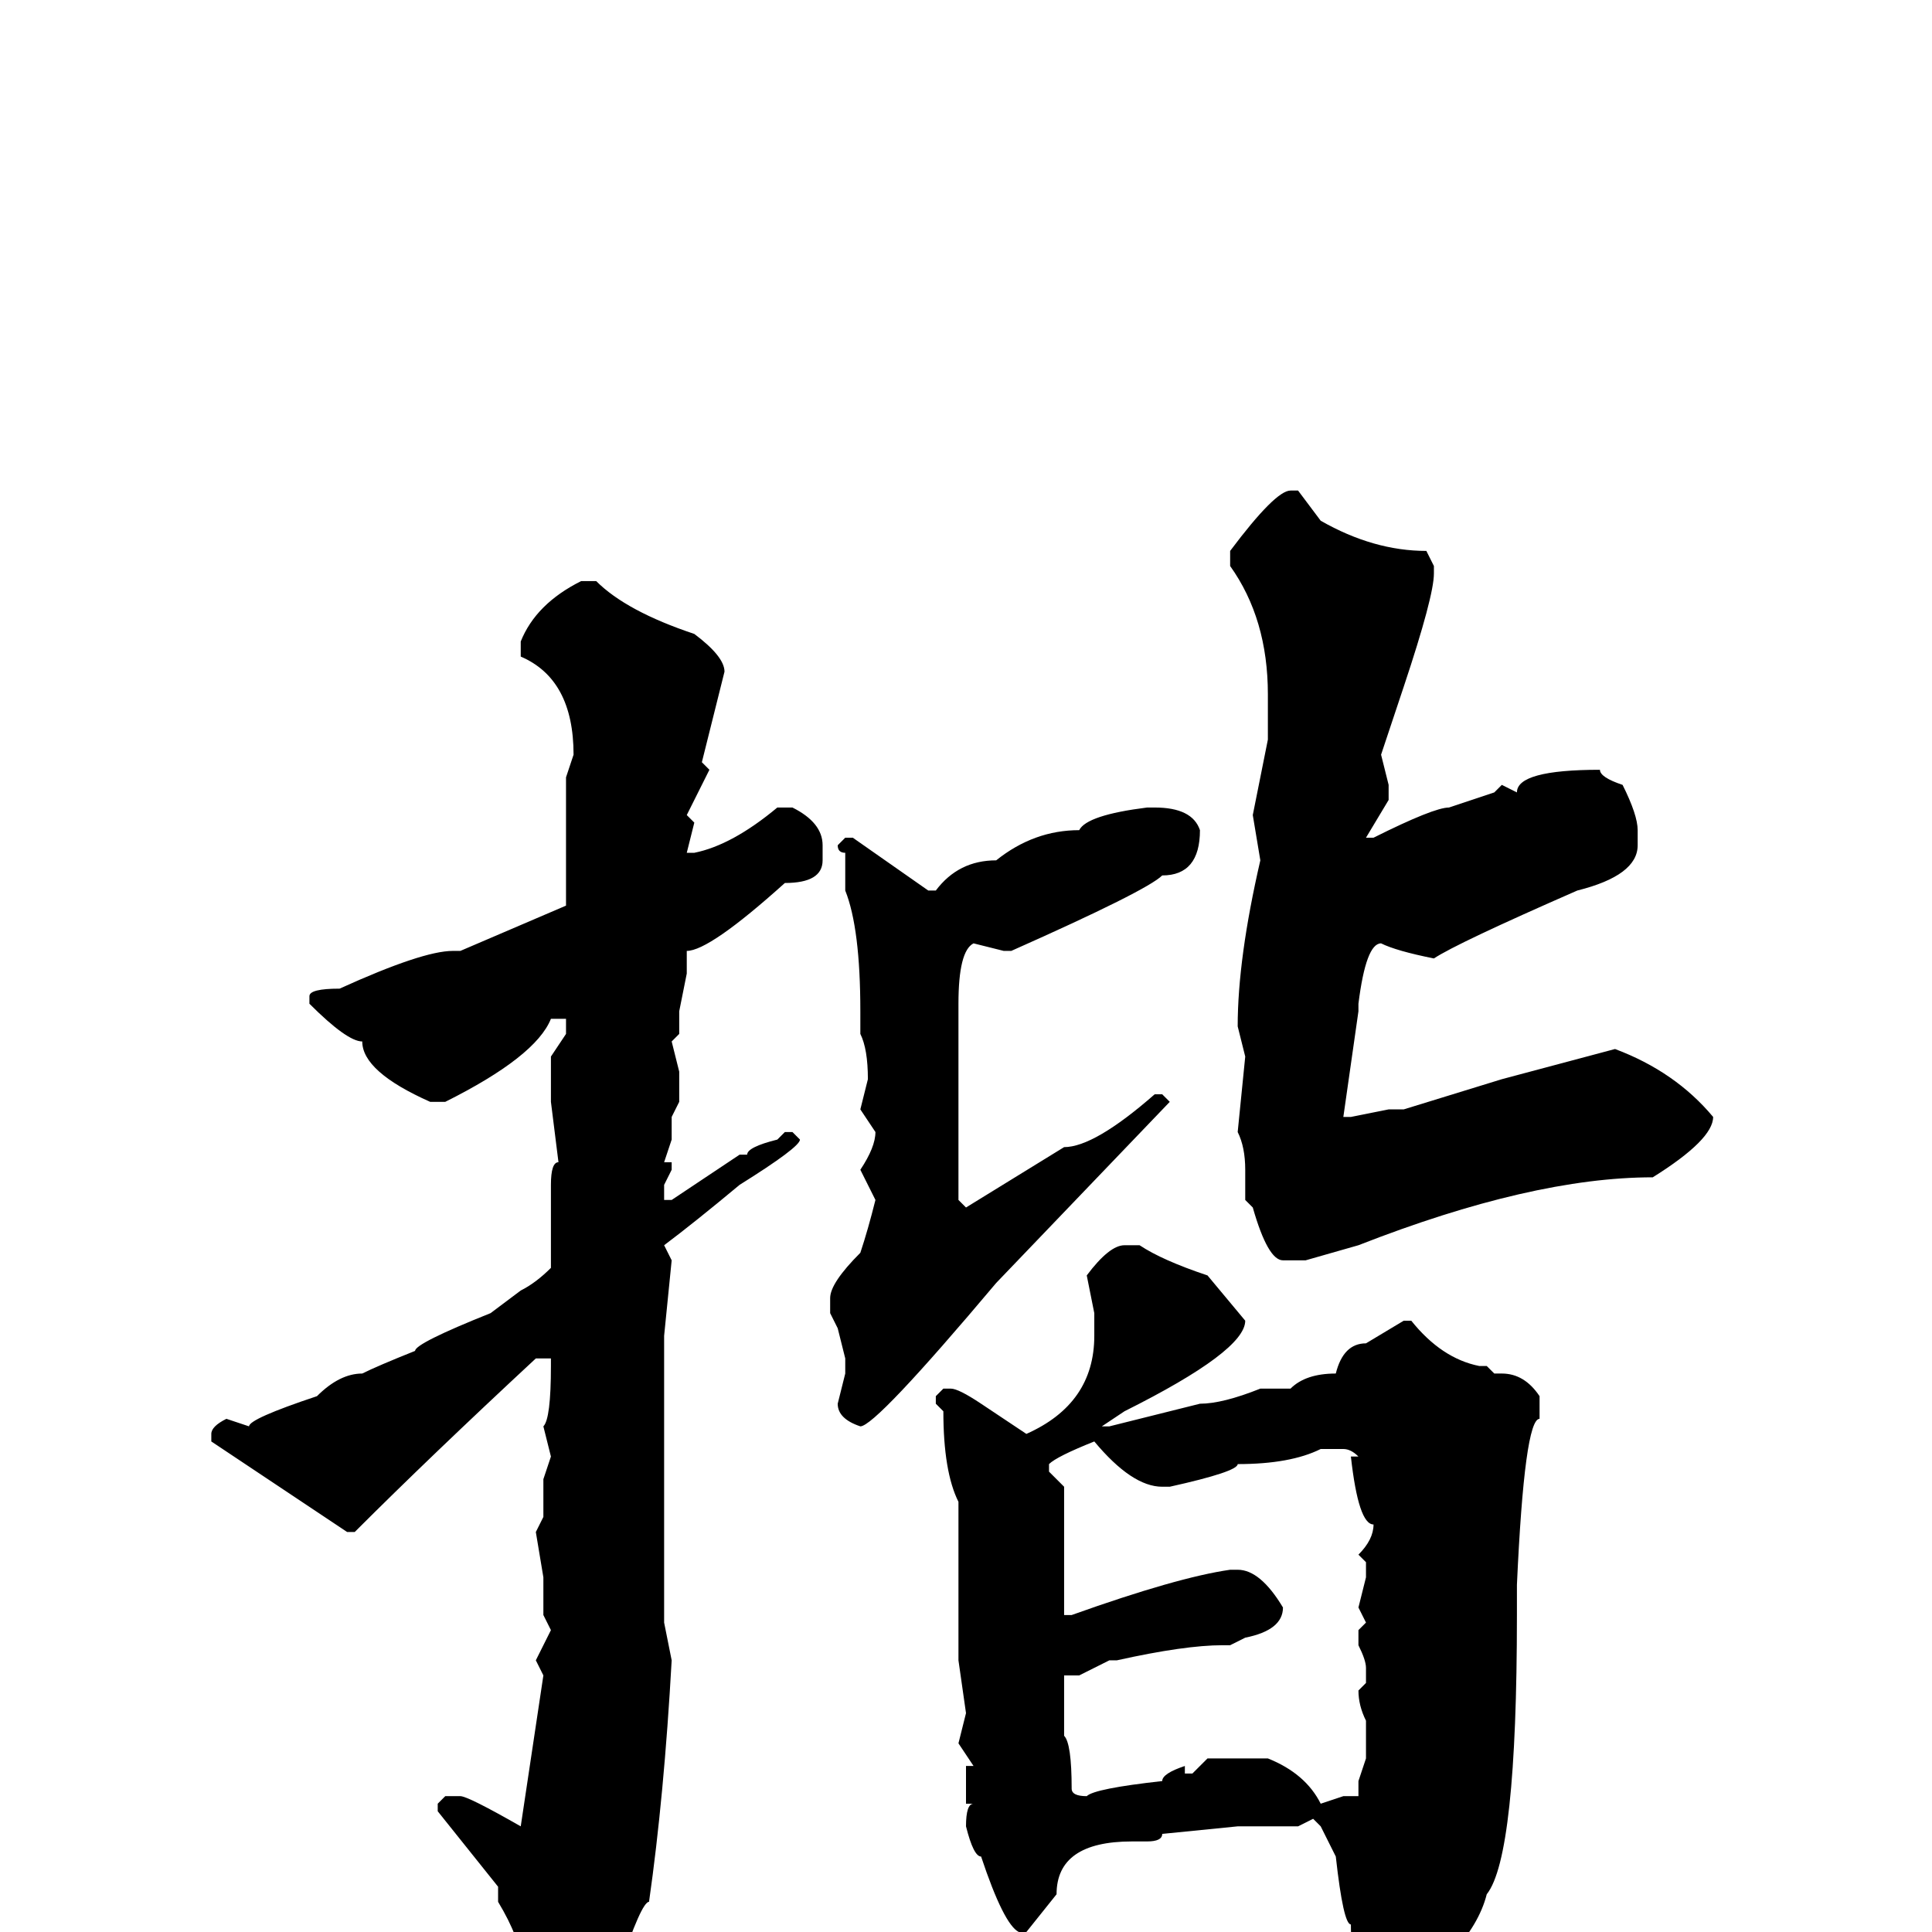 <svg xmlns="http://www.w3.org/2000/svg" viewBox="0 -256 256 256">
	<path fill="#000000" d="M171 -191H172L175 -187Q182 -183 189 -183L190 -181V-180Q190 -177 186 -165L183 -156L184 -152V-150L181 -145H182Q190 -149 192 -149L198 -151L199 -152L201 -151Q201 -154 212 -154Q212 -153 215 -152Q217 -148 217 -146V-144Q217 -140 209 -138Q193 -131 190 -129Q185 -130 183 -131Q181 -131 180 -123V-122L178 -108H179L184 -109H186L199 -113L214 -117Q222 -114 227 -108Q227 -105 219 -100Q203 -100 180 -91L173 -89H170Q168 -89 166 -96L165 -97V-101Q165 -104 164 -106L165 -116L164 -120Q164 -129 167 -142L166 -148L168 -158V-162V-164Q168 -174 163 -181V-183Q169 -191 171 -191ZM77 -179H79Q83 -175 92 -172Q96 -169 96 -167L93 -155L94 -154L91 -148L92 -147L91 -143H92Q97 -144 103 -149H105Q109 -147 109 -144V-142Q109 -139 104 -139Q94 -130 91 -130V-127L90 -122V-119L89 -118L90 -114V-110L89 -108V-107V-105L88 -102H89V-101L88 -99V-97H89L98 -103H99Q99 -104 103 -105L104 -106H105L106 -105Q106 -104 98 -99Q92 -94 88 -91L89 -89L88 -79V-75V-41L89 -36Q88 -18 86 -4Q85 -4 82 5Q75 14 74 15H73Q68 12 68 7L69 4Q69 1 66 -4V-6L58 -16V-17L59 -18H61Q62 -18 69 -14L72 -34L71 -36L73 -40L72 -42V-47L71 -53L72 -55V-59V-60L73 -63L72 -67Q73 -68 73 -75V-76H71Q57 -63 47 -53H46L28 -65V-66Q28 -67 30 -68L33 -67Q33 -68 42 -71Q45 -74 48 -74Q50 -75 55 -77Q55 -78 65 -82L69 -85Q71 -86 73 -88V-96V-98V-99Q73 -102 74 -102L73 -110V-112V-114V-116L75 -119V-121H73Q71 -116 59 -110H57Q48 -114 48 -118Q46 -118 41 -123V-124Q41 -125 45 -125Q56 -130 60 -130H61L75 -136V-140V-142V-148V-153L76 -156Q76 -166 69 -169V-171Q71 -176 77 -179ZM152 -149H153Q158 -149 159 -146Q159 -140 154 -140Q152 -138 134 -130H133L129 -131Q127 -130 127 -123V-101V-97L128 -96L141 -104Q145 -104 153 -111H154L155 -110L132 -86Q116 -67 114 -67Q111 -68 111 -70L112 -74V-76L111 -80L110 -82V-84Q110 -86 114 -90Q115 -93 116 -97L114 -101Q116 -104 116 -106L114 -109L115 -113Q115 -117 114 -119V-122Q114 -133 112 -138V-143Q111 -143 111 -144L112 -145H113L123 -138H124Q127 -142 132 -142Q137 -146 143 -146Q144 -148 152 -149ZM149 -91H151Q154 -89 160 -87L165 -81Q165 -77 149 -69L146 -67H147L159 -70Q162 -70 167 -72H171Q173 -74 177 -74Q178 -78 181 -78L186 -81H187Q191 -76 196 -75H197L198 -74H199Q202 -74 204 -71V-68Q202 -68 201 -46V-44V-42Q201 -10 197 -5Q195 3 182 11Q180 11 180 10L181 7Q179 5 179 -1Q178 -1 177 -10L175 -14L174 -15L172 -14H167H164L154 -13Q154 -12 152 -12H150Q140 -12 140 -5L136 0H135Q133 -1 130 -10Q129 -10 128 -14Q128 -17 129 -17H128V-22H129L127 -25L128 -29L127 -36V-57Q125 -61 125 -69L124 -70V-71L125 -72H126Q127 -72 130 -70L136 -66Q145 -70 145 -79V-80V-82L144 -87Q147 -91 149 -91ZM139 -62V-61L141 -59V-42H142Q156 -47 163 -48H164Q167 -48 170 -43Q170 -40 165 -39L163 -38H162Q157 -38 148 -36H147L143 -34H141V-32V-30V-26Q142 -25 142 -19Q142 -18 144 -18Q145 -19 154 -20Q154 -21 157 -22V-21H158L160 -23H165H168Q173 -21 175 -17L178 -18H180V-20L181 -23V-28Q180 -30 180 -32L181 -33V-35Q181 -36 180 -38V-40L181 -41L180 -43L181 -47V-49L180 -50Q182 -52 182 -54Q180 -54 179 -63H180Q179 -64 178 -64H177H175Q171 -62 164 -62Q164 -61 155 -59H154Q150 -59 145 -65Q140 -63 139 -62Z"/>
</svg>